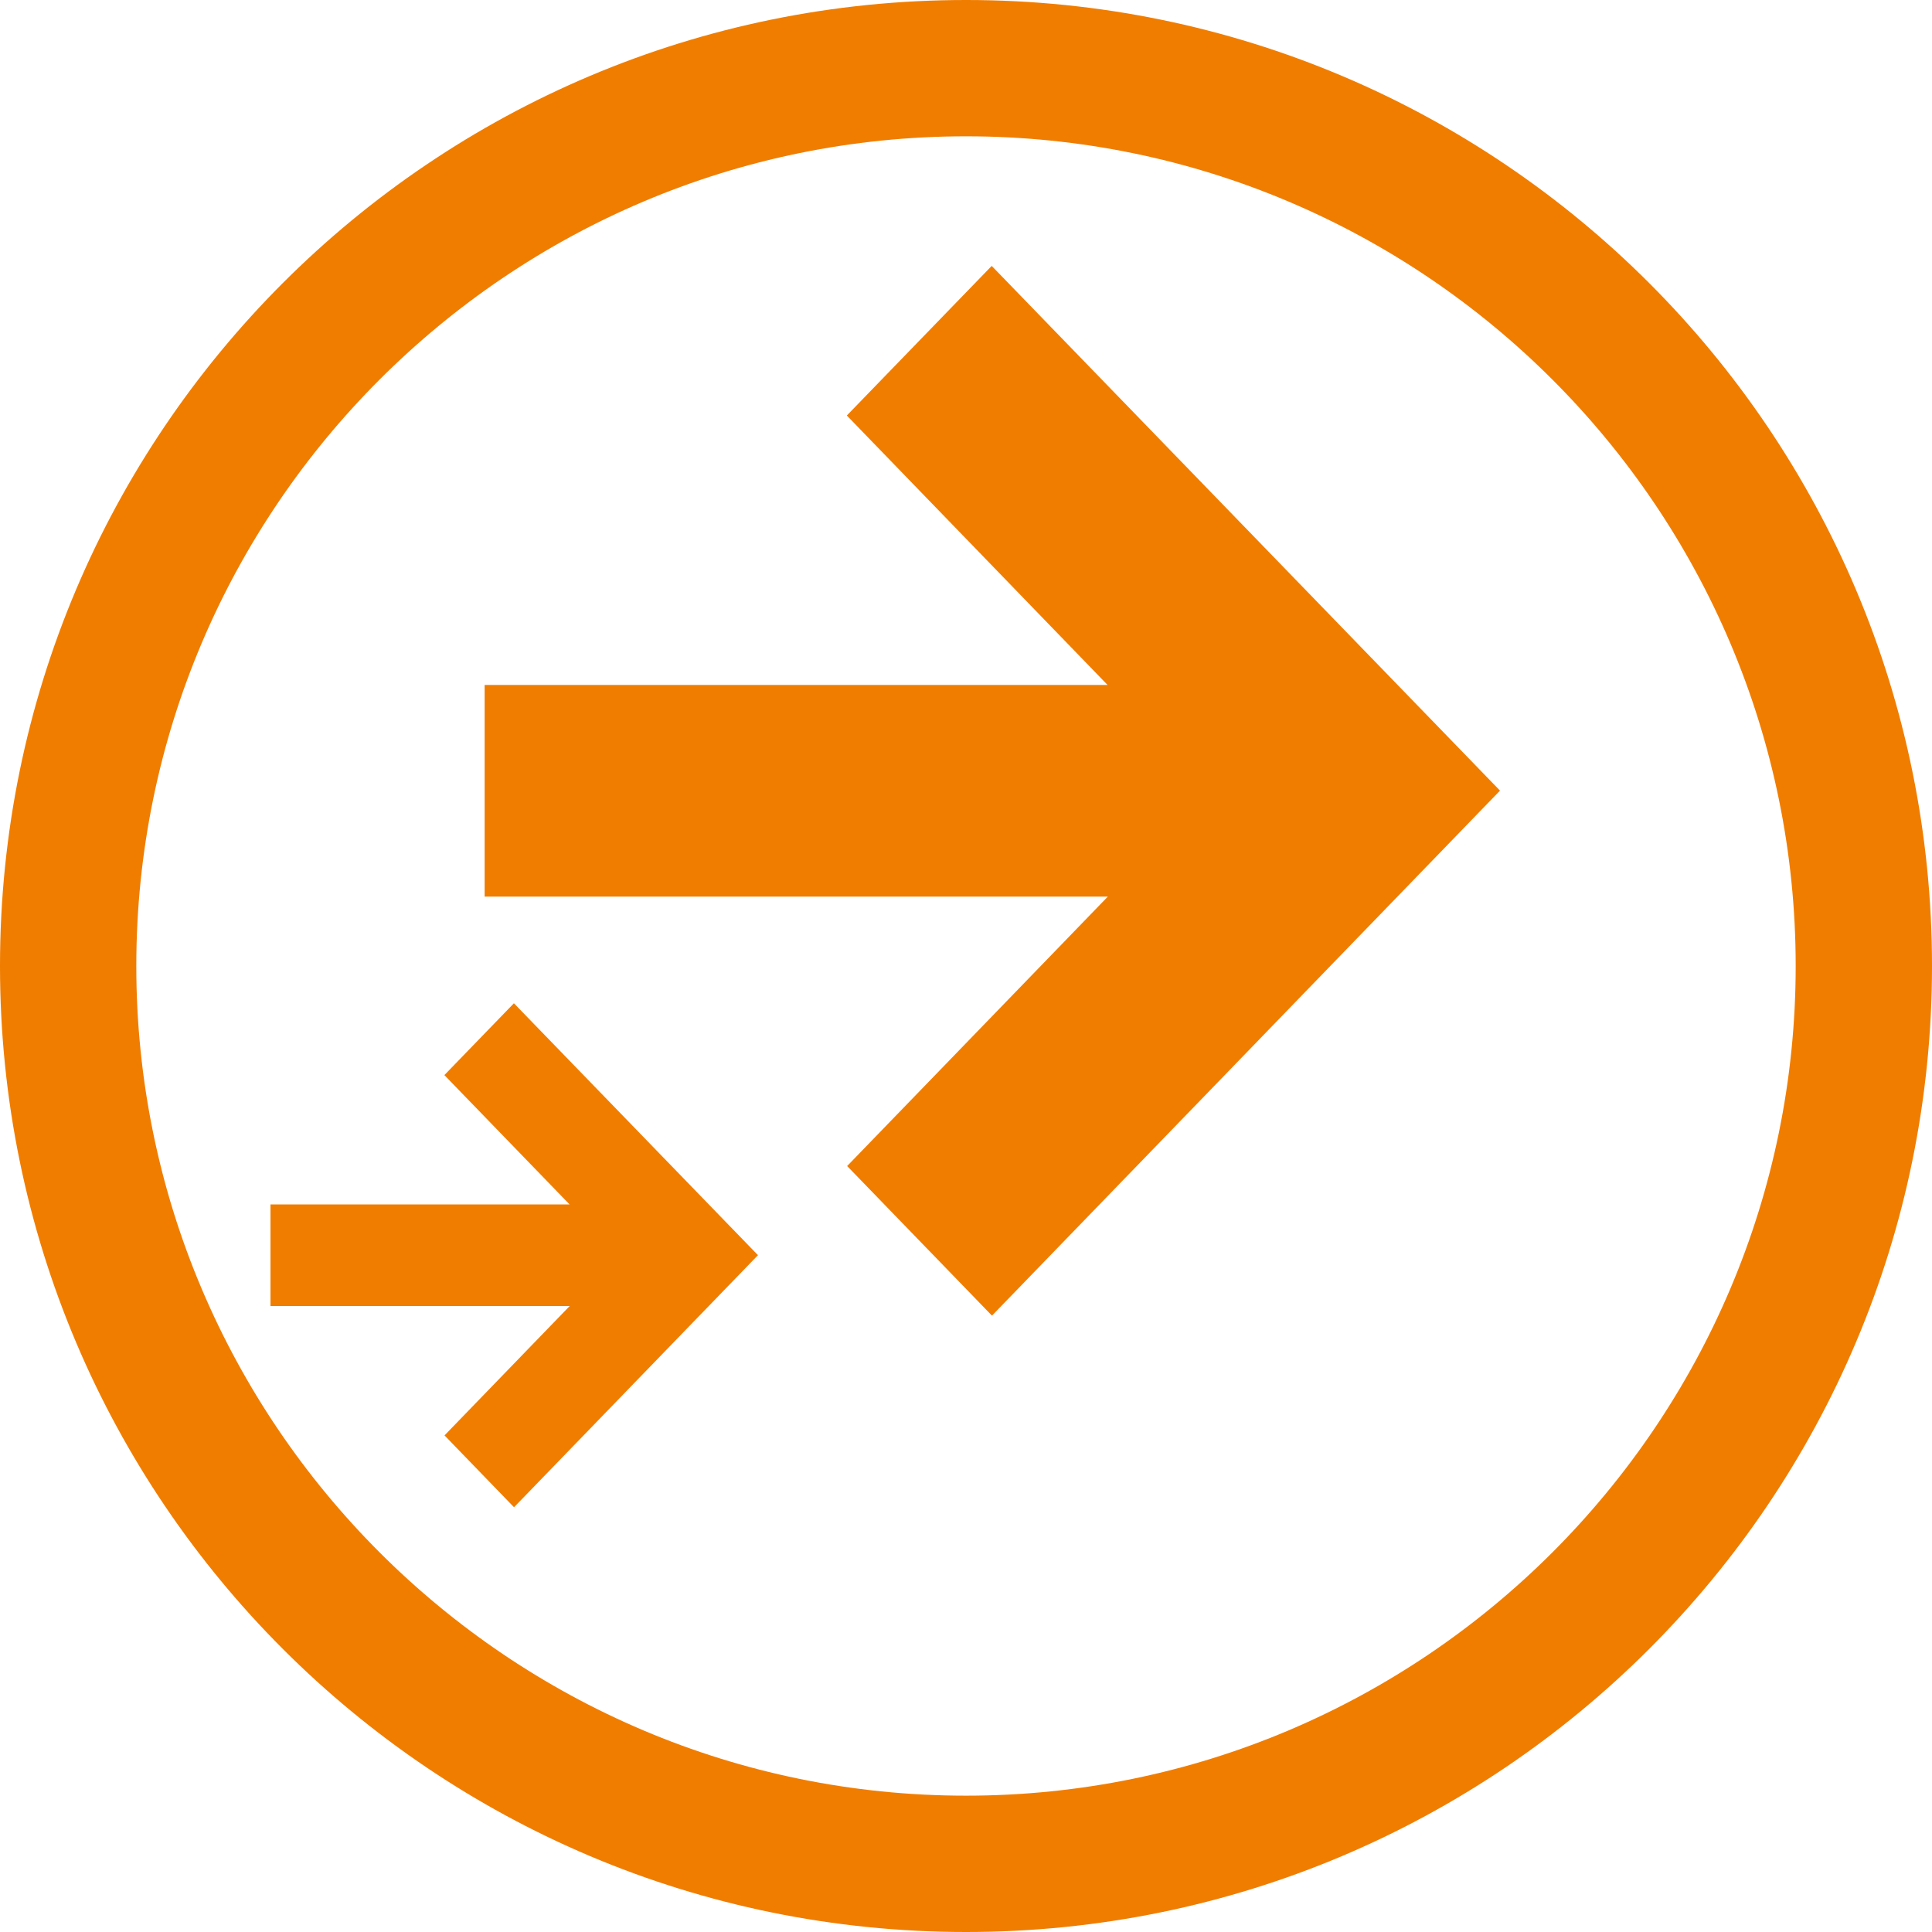 <?xml version="1.0" encoding="utf-8"?>
<!-- Generator: Adobe Illustrator 16.0.0, SVG Export Plug-In . SVG Version: 6.00 Build 0)  -->
<!DOCTYPE svg PUBLIC "-//W3C//DTD SVG 1.1//EN" "http://www.w3.org/Graphics/SVG/1.1/DTD/svg11.dtd">
<svg version="1.1" xmlns="http://www.w3.org/2000/svg" xmlns:xlink="http://www.w3.org/1999/xlink" x="0px" y="0px" width="85px"
	 height="85px" viewBox="0 0 85 85" enable-background="new 0 0 85 85" xml:space="preserve">
<g id="icones">
	<g>
		<polygon fill="#F07D00" points="43.643,57.883 37.271,51.301 48.74,39.447 21.322,39.447 21.322,30.136 48.729,30.136 
			37.257,18.281 43.631,11.699 65.994,34.784 		"/>
		<polygon fill="#F07D00" points="22.615,66.313 19.557,63.152 25.063,57.461 11.9,57.461 11.9,52.99 25.059,52.99 19.551,47.3 
			22.61,44.14 33.348,55.223 		"/>
	</g>
</g>
<g id="cercles">
	<path fill="#F07D00" d="M42.5,5.997c20.129,0,36.503,16.375,36.503,36.503c0,20.127-16.374,36.502-36.503,36.502
		c-20.127,0-36.503-16.375-36.503-36.502C5.997,22.372,22.373,5.997,42.5,5.997 M42.5,0C19.028,0,0,19.027,0,42.5
		C0,65.971,19.028,85,42.5,85C65.973,85,85,65.971,85,42.5C85,19.027,65.973,0,42.5,0L42.5,0z"/>
</g>
</svg>
